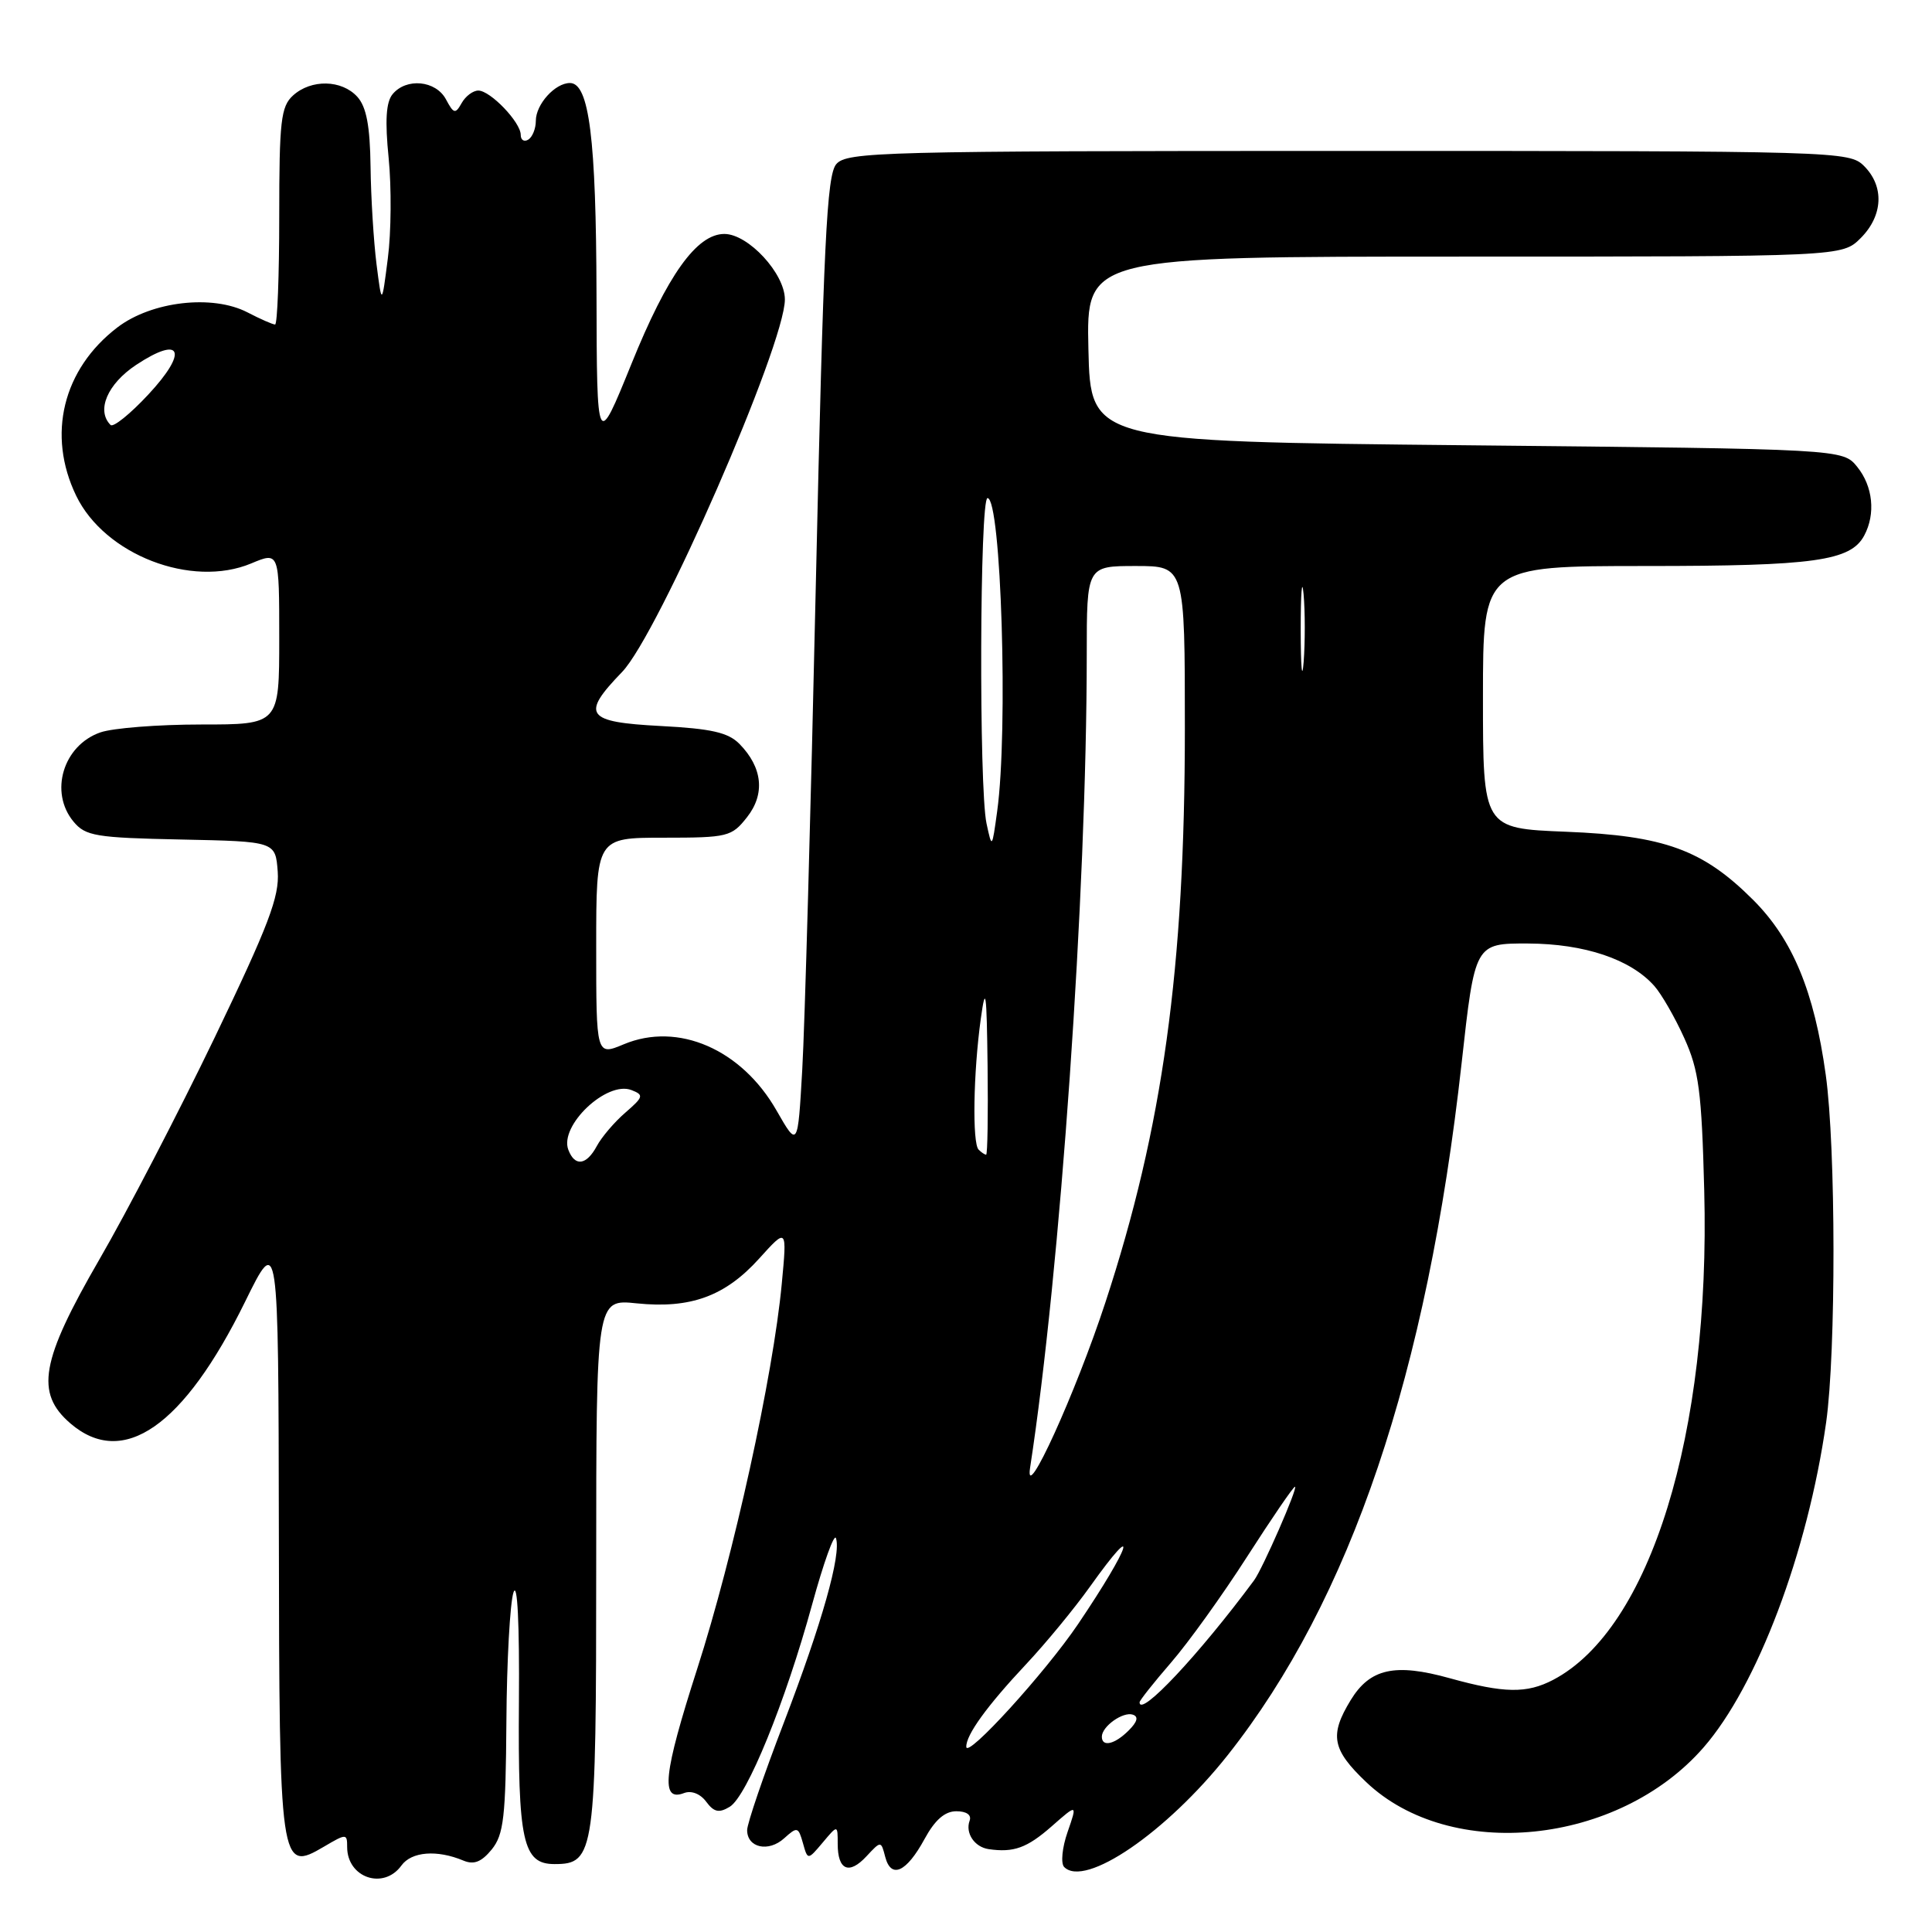 <?xml version="1.0" encoding="UTF-8" standalone="no"?>
<!DOCTYPE svg PUBLIC "-//W3C//DTD SVG 1.1//EN" "http://www.w3.org/Graphics/SVG/1.1/DTD/svg11.dtd" >
<svg xmlns="http://www.w3.org/2000/svg" xmlns:xlink="http://www.w3.org/1999/xlink" version="1.1" viewBox="0 0 256 256">
 <g >
 <path fill="currentColor"
d=" M 53.19 247.19 C 54.53 245.34 57.90 245.07 61.41 246.54 C 62.80 247.12 63.80 246.72 65.16 245.06 C 66.75 243.09 67.01 240.78 67.10 228.14 C 67.15 220.09 67.58 212.38 68.04 211.00 C 68.56 209.47 68.84 215.12 68.76 225.50 C 68.62 244.02 69.27 247.00 73.48 247.00 C 78.81 247.00 79.00 245.63 79.00 207.35 C 79.00 172.14 79.00 172.14 84.36 172.70 C 91.50 173.43 96.08 171.76 100.58 166.78 C 104.29 162.67 104.29 162.67 103.59 170.09 C 102.45 182.29 97.20 206.17 92.38 221.14 C 87.89 235.11 87.50 238.79 90.64 237.59 C 91.60 237.22 92.79 237.68 93.57 238.73 C 94.60 240.12 95.27 240.27 96.69 239.41 C 98.97 238.04 104.06 225.56 107.62 212.57 C 109.13 207.07 110.54 203.13 110.77 203.82 C 111.49 205.97 108.92 215.06 103.88 228.22 C 101.19 235.21 99.00 241.64 99.00 242.50 C 99.00 244.84 101.83 245.47 103.91 243.58 C 105.64 242.02 105.78 242.06 106.39 244.21 C 107.03 246.50 107.03 246.50 109.02 244.14 C 111.00 241.78 111.00 241.78 111.00 244.33 C 111.00 247.81 112.50 248.46 114.81 245.97 C 116.74 243.90 116.74 243.90 117.30 246.06 C 118.08 249.01 120.11 248.08 122.50 243.69 C 123.88 241.15 125.19 240.00 126.72 240.00 C 128.07 240.00 128.76 240.49 128.48 241.25 C 127.88 242.89 129.12 244.74 131.00 245.02 C 134.32 245.50 136.08 244.87 139.35 242.00 C 142.76 239.00 142.76 239.00 141.46 242.75 C 140.74 244.81 140.54 246.89 141.00 247.38 C 143.74 250.20 154.57 242.80 162.68 232.56 C 178.95 212.00 189.10 182.00 193.67 140.89 C 195.43 125.00 195.43 125.00 202.47 125.02 C 209.94 125.05 216.07 127.10 219.21 130.65 C 220.15 131.71 221.94 134.81 223.17 137.54 C 225.11 141.82 225.48 144.60 225.82 157.77 C 226.66 190.00 218.67 215.84 205.80 222.59 C 202.30 224.42 199.30 224.37 192.09 222.37 C 184.84 220.35 181.53 221.08 178.97 225.28 C 176.14 229.92 176.50 231.83 181.02 236.13 C 192.19 246.76 214.42 244.50 225.71 231.57 C 232.84 223.41 239.52 205.71 241.97 188.50 C 243.29 179.17 243.27 152.06 241.92 142.41 C 240.39 131.36 237.53 124.48 232.32 119.26 C 225.64 112.58 220.55 110.73 207.50 110.21 C 196.50 109.77 196.50 109.77 196.50 92.38 C 196.50 75.00 196.50 75.00 218.10 75.00 C 240.41 75.00 245.22 74.33 247.02 70.96 C 248.55 68.10 248.18 64.44 246.09 61.86 C 244.18 59.50 244.18 59.50 194.34 59.00 C 144.50 58.50 144.50 58.50 144.22 46.25 C 143.94 34.00 143.94 34.00 194.01 34.00 C 244.09 34.00 244.09 34.00 246.55 31.55 C 249.52 28.57 249.70 24.70 247.00 22.00 C 245.04 20.04 243.67 20.00 178.65 20.00 C 116.71 20.00 112.21 20.12 110.81 21.75 C 109.55 23.22 109.12 32.18 108.10 77.50 C 107.44 107.20 106.63 136.13 106.30 141.78 C 105.71 152.06 105.71 152.06 102.89 147.14 C 98.26 139.03 89.83 135.37 82.66 138.37 C 79.00 139.90 79.00 139.90 79.00 125.45 C 79.00 111.00 79.00 111.00 87.93 111.00 C 96.44 111.00 96.95 110.87 98.98 108.29 C 101.41 105.21 101.05 101.70 97.98 98.57 C 96.49 97.06 94.27 96.55 87.55 96.20 C 77.60 95.68 76.93 94.73 82.43 89.04 C 87.22 84.08 104.00 45.69 104.00 39.68 C 104.00 36.25 99.15 31.00 95.98 31.00 C 92.32 31.00 88.43 36.44 83.66 48.24 C 79.09 59.50 79.09 59.50 79.04 39.00 C 78.99 18.34 78.07 11.00 75.52 11.00 C 73.55 11.00 71.00 13.82 71.00 16.01 C 71.00 17.04 70.55 18.16 70.00 18.50 C 69.45 18.84 69.00 18.56 69.00 17.87 C 69.00 16.20 64.97 12.00 63.38 12.00 C 62.67 12.00 61.68 12.75 61.17 13.66 C 60.34 15.14 60.12 15.09 59.09 13.16 C 57.74 10.65 53.84 10.28 52.02 12.48 C 51.15 13.53 51.00 15.99 51.50 20.96 C 51.88 24.82 51.84 30.79 51.39 34.23 C 50.59 40.50 50.59 40.50 49.89 35.00 C 49.51 31.98 49.15 26.16 49.10 22.08 C 49.03 16.68 48.55 14.16 47.35 12.83 C 45.28 10.55 41.24 10.47 38.83 12.65 C 37.22 14.11 37.00 16.03 37.00 28.65 C 37.00 36.54 36.75 43.00 36.45 43.00 C 36.15 43.00 34.50 42.28 32.79 41.39 C 28.15 38.99 20.10 39.92 15.56 43.38 C 8.32 48.91 6.19 57.62 10.10 65.70 C 13.88 73.51 25.38 77.96 33.28 74.66 C 37.00 73.10 37.00 73.10 37.00 84.55 C 37.00 96.00 37.00 96.00 26.65 96.00 C 20.96 96.00 14.94 96.47 13.29 97.05 C 8.36 98.77 6.50 104.98 9.75 108.88 C 11.33 110.78 12.70 111.01 24.00 111.24 C 36.50 111.50 36.50 111.50 36.80 115.50 C 37.04 118.81 35.59 122.61 28.45 137.47 C 23.69 147.35 16.82 160.59 13.17 166.88 C 5.39 180.33 4.64 184.57 9.33 188.61 C 16.31 194.61 24.34 189.02 32.47 172.50 C 36.89 163.50 36.89 163.50 36.95 203.06 C 37.01 247.56 37.09 248.12 42.93 244.69 C 45.90 242.94 46.00 242.95 46.00 244.74 C 46.00 248.82 50.83 250.46 53.19 247.19 Z  M 128.04 231.47 C 127.98 229.91 130.78 226.04 135.98 220.50 C 138.56 217.75 142.36 213.14 144.42 210.25 C 151.15 200.82 149.89 204.78 142.83 215.23 C 138.50 221.63 128.09 233.06 128.04 231.47 Z  M 146.00 230.12 C 146.00 228.76 148.80 226.77 150.10 227.20 C 150.89 227.46 150.71 228.15 149.56 229.29 C 147.72 231.14 146.00 231.54 146.00 230.12 Z  M 151.00 225.56 C 151.00 225.32 152.87 222.96 155.16 220.31 C 157.46 217.66 162.00 211.34 165.26 206.25 C 168.53 201.16 171.37 197.00 171.59 197.00 C 172.05 197.00 167.30 207.89 166.16 209.42 C 158.86 219.27 151.00 227.64 151.00 225.56 Z  M 136.49 194.50 C 140.51 168.37 143.99 118.37 144.00 86.75 C 144.00 75.00 144.00 75.00 150.50 75.00 C 157.00 75.00 157.00 75.00 157.00 96.54 C 157.00 128.25 154.07 149.45 146.47 172.58 C 142.54 184.57 135.72 199.55 136.49 194.50 Z  M 75.31 152.36 C 74.08 149.16 80.40 143.17 83.67 144.44 C 85.34 145.09 85.27 145.34 82.86 147.43 C 81.41 148.68 79.71 150.68 79.08 151.86 C 77.71 154.41 76.17 154.62 75.31 152.36 Z  M 129.67 152.33 C 128.82 151.48 128.97 142.13 129.96 135.00 C 130.60 130.37 130.74 131.35 130.86 141.25 C 130.94 147.71 130.85 153.00 130.67 153.00 C 130.48 153.00 130.03 152.70 129.67 152.33 Z  M 130.72 109.12 C 129.70 104.37 129.82 66.00 130.85 66.00 C 132.66 66.00 133.61 96.80 132.13 107.50 C 131.45 112.46 131.44 112.47 130.72 109.12 Z  M 172.35 83.50 C 172.35 78.55 172.52 76.40 172.73 78.72 C 172.94 81.04 172.94 85.09 172.74 87.72 C 172.53 90.35 172.36 88.45 172.35 83.50 Z  M 14.65 56.31 C 12.73 54.39 14.23 50.88 18.04 48.35 C 24.08 44.36 24.98 46.56 19.65 52.28 C 17.25 54.86 15.00 56.67 14.65 56.31 Z "/>
</g>
</svg>